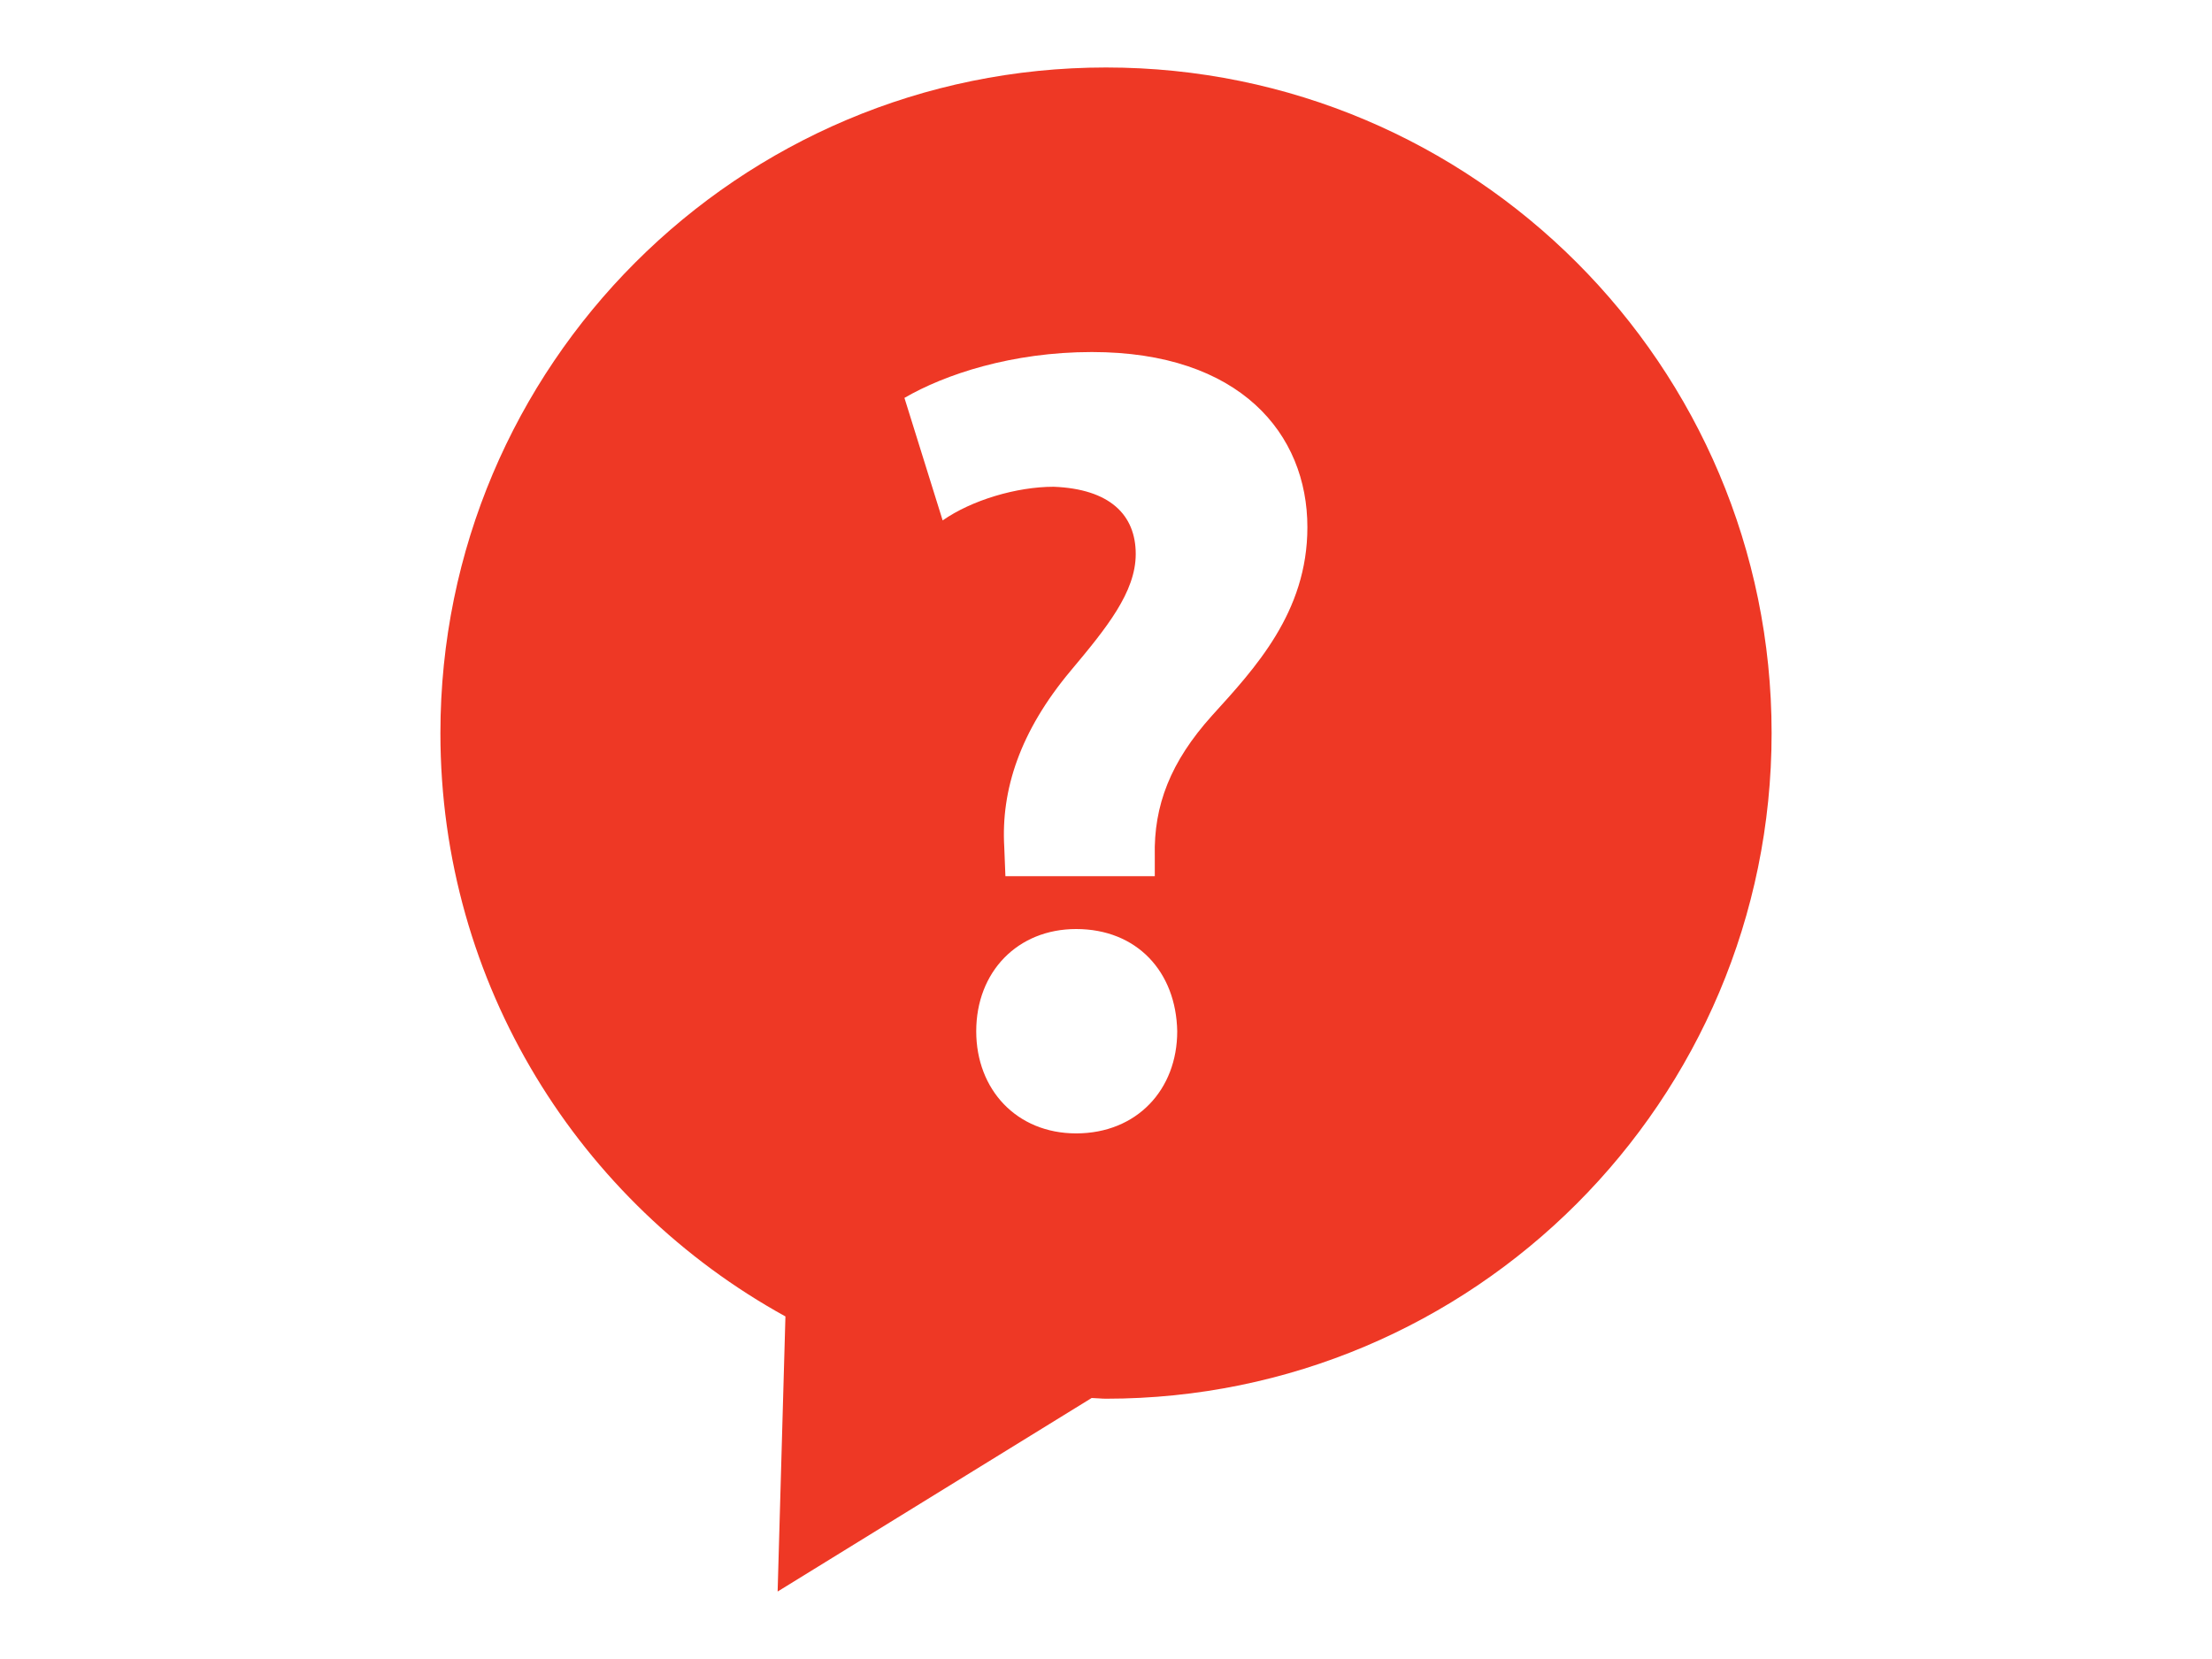 <?xml version="1.0" encoding="utf-8"?>
<!-- Generator: Adobe Illustrator 14.0.0, SVG Export Plug-In . SVG Version: 6.00 Build 43363)  -->
<!DOCTYPE svg PUBLIC "-//W3C//DTD SVG 1.1//EN" "http://www.w3.org/Graphics/SVG/1.1/DTD/svg11.dtd">
<svg version="1.1" id="Capa_1" xmlns="http://www.w3.org/2000/svg" xmlns:xlink="http://www.w3.org/1999/xlink" x="0px" y="0px"
	 width="113.386px" height="85.039px" viewBox="-42.383 -28.209 113.386 85.039"
	 enable-background="new -42.383 -28.209 113.386 85.039" xml:space="preserve">
<g>
	<path fill="#EE3825" d="M14.311-24.75c-18.845,0-34.119,15.275-34.119,34.119c0,12.89,7.146,24.096,17.686,29.902l-0.4,14.101
		l16.097-9.921c0.243,0.005,0.488,0.037,0.736,0.037c18.843,0,34.118-15.273,34.118-34.119C48.429-9.475,33.154-24.75,14.311-24.75z
		 M12.779,29.888c-3.047,0-5.121-2.244-5.121-5.235c0-3.055,2.127-5.24,5.121-5.24c3.114,0,5.125,2.186,5.182,5.24
		C17.963,27.639,15.894,29.888,12.779,29.888z M19.741,8.476c-2.124,2.362-2.991,4.602-2.93,7.2v1.028H9.154l-0.059-1.491
		C8.922,12.281,9.9,9.281,12.496,6.178c1.837-2.192,3.338-4.031,3.338-5.988c0-2.012-1.331-3.336-4.209-3.448
		c-1.893,0-4.201,0.685-5.688,1.725l-1.959-6.28c2.071-1.206,5.518-2.351,9.606-2.351c7.602,0,11.049,4.198,11.049,8.978
		C24.637,3.181,21.934,6.058,19.741,8.476z"/>
</g>
</svg>
